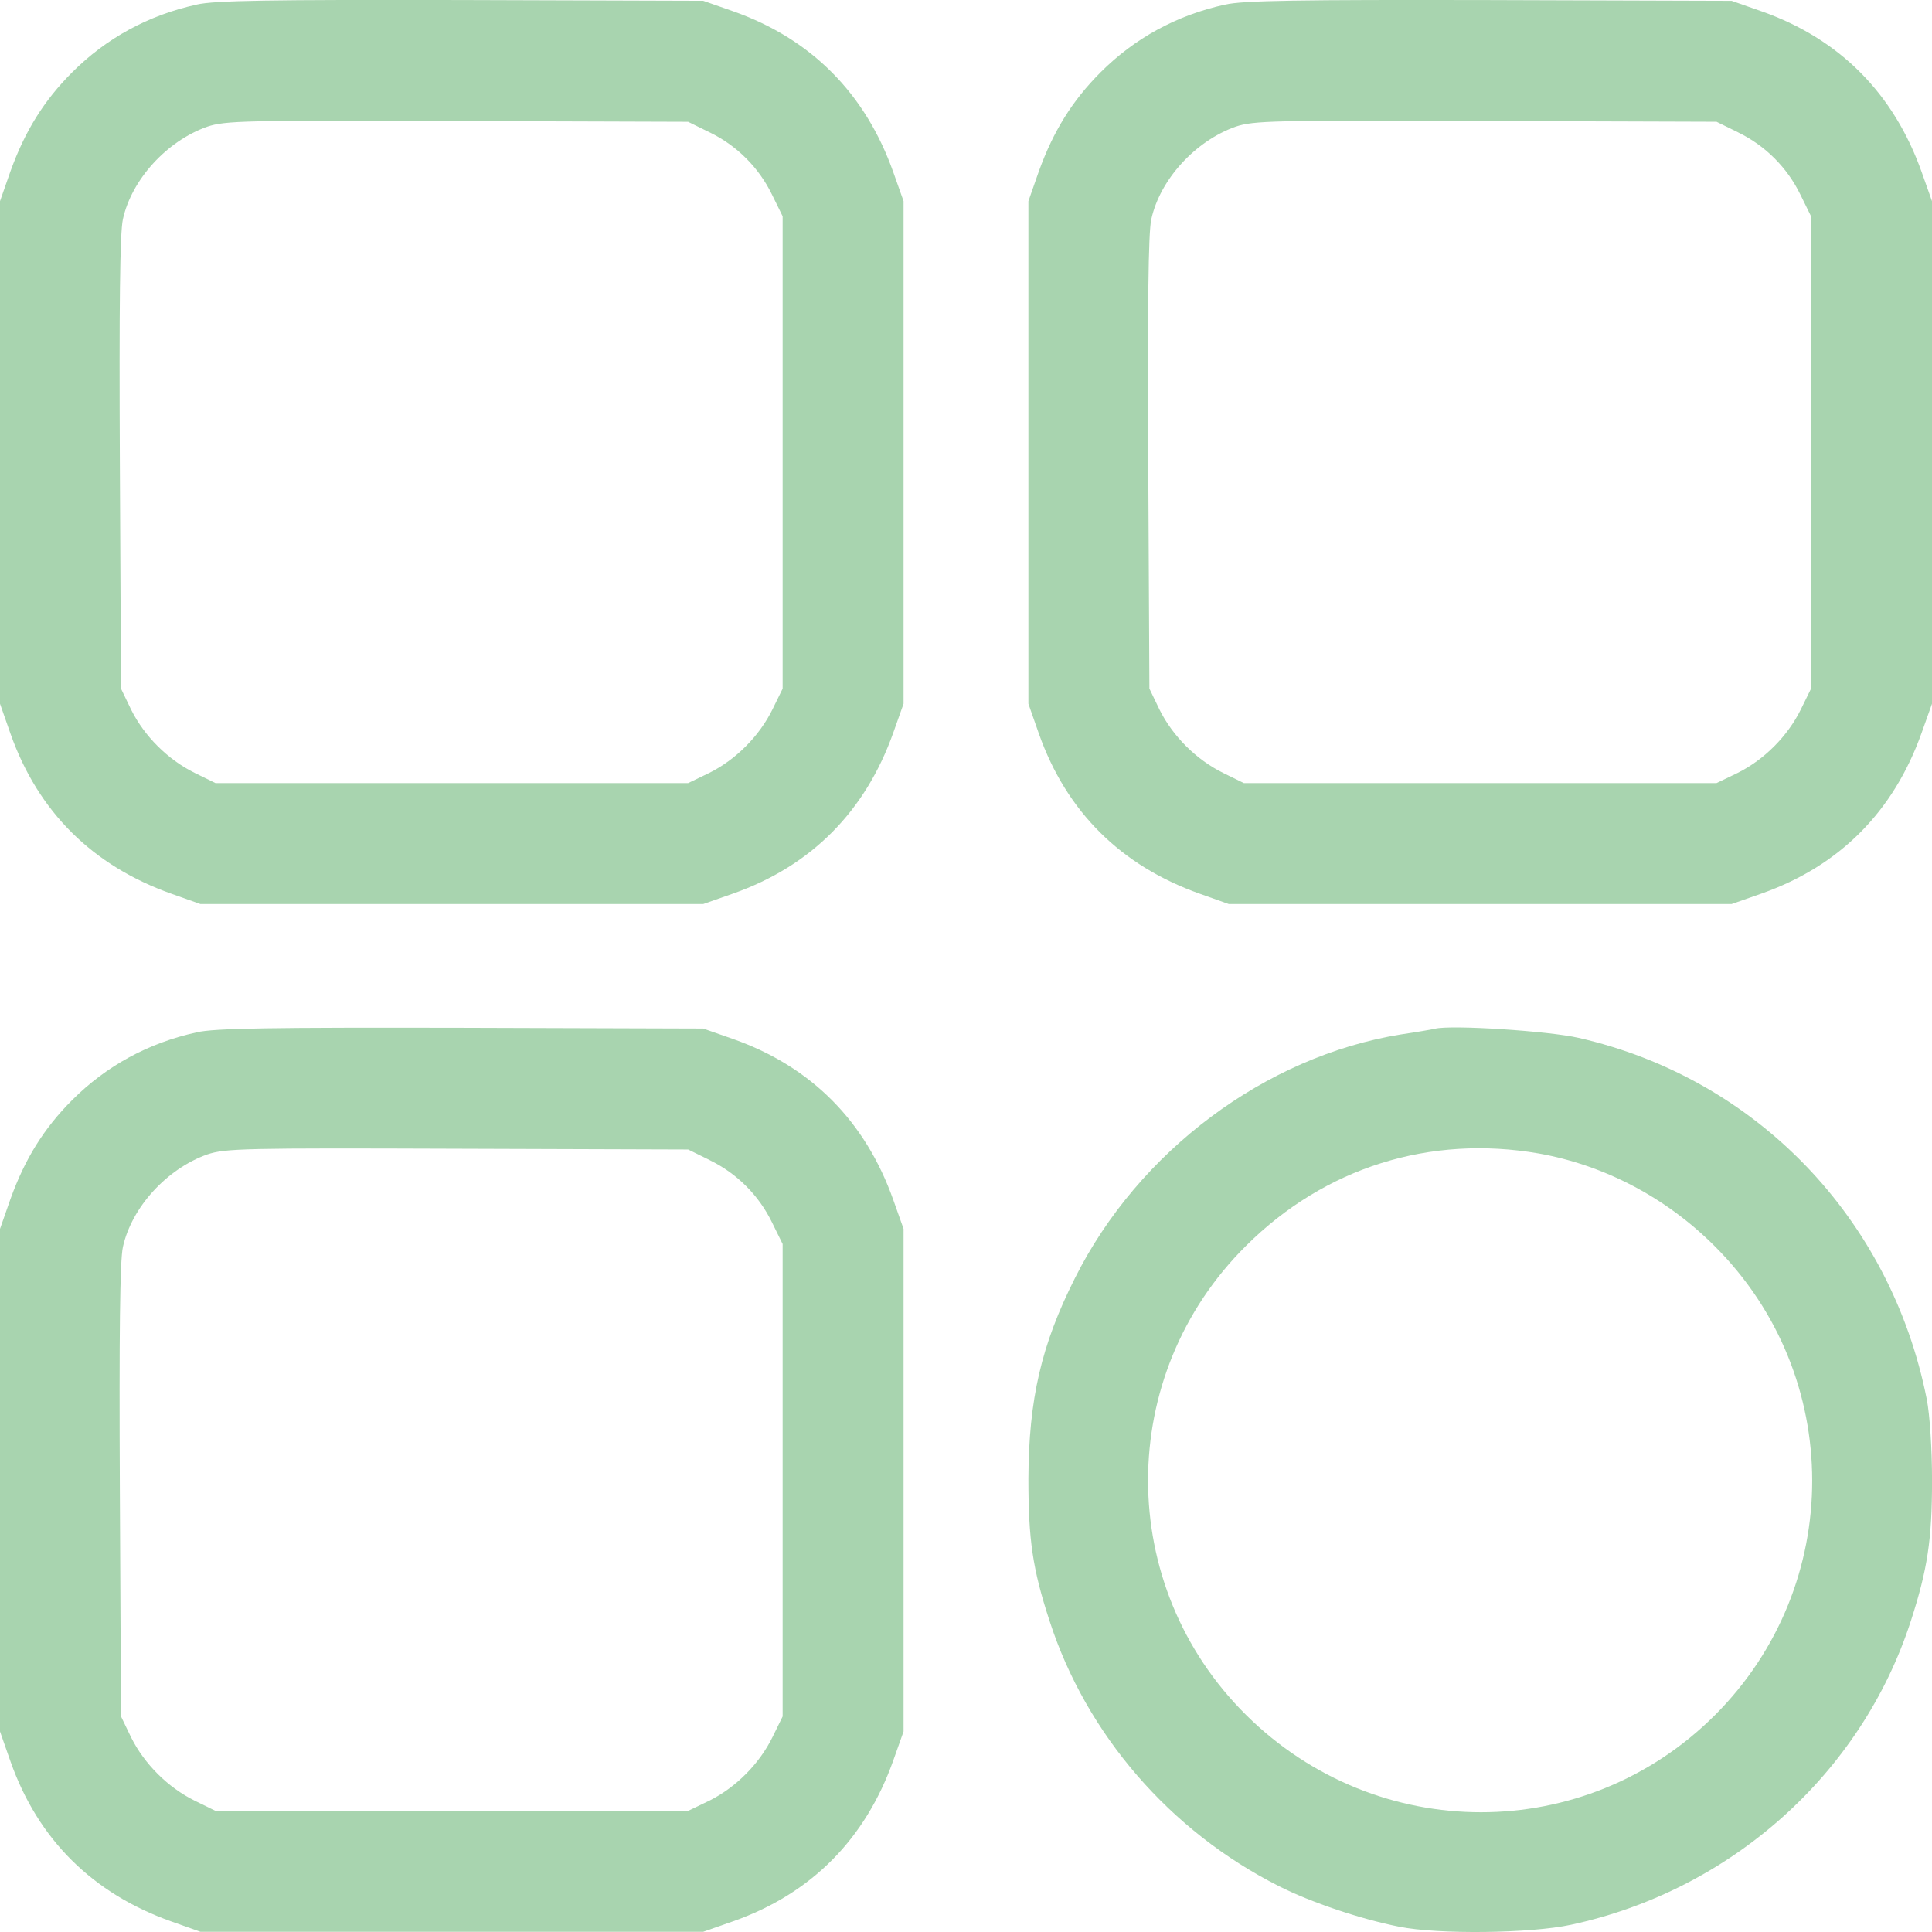 <svg id="eEZdp5HFoeX1" xmlns="http://www.w3.org/2000/svg" xmlns:xlink="http://www.w3.org/1999/xlink" viewBox="0 0 54 54" shape-rendering="geometricPrecision" text-rendering="geometricPrecision">
<style><![CDATA[
#eEZdp5HFoeX2_to {animation: eEZdp5HFoeX2_to__to 2000ms linear 1 normal forwards}@keyframes eEZdp5HFoeX2_to__to { 0% {transform: translate(12.628px,12.634px)} 100% {transform: translate(41.36px,12.634px)}} #eEZdp5HFoeX3_to {animation: eEZdp5HFoeX3_to__to 2000ms linear 1 normal forwards}@keyframes eEZdp5HFoeX3_to__to { 0% {transform: translate(41.372px,12.634px)} 100% {transform: translate(41.372px,41.36px)}} #eEZdp5HFoeX4_to {animation: eEZdp5HFoeX4_to__to 2000ms linear 1 normal forwards}@keyframes eEZdp5HFoeX4_to__to { 0% {transform: translate(12.628px,41.36px)} 100% {transform: translate(12.628px,12.63px)}} #eEZdp5HFoeX5_to {animation: eEZdp5HFoeX5_to__to 2000ms linear 1 normal forwards}@keyframes eEZdp5HFoeX5_to__to { 0% {transform: translate(41.372px,41.359px)} 100% {transform: translate(12.63px,41.359px)}}
]]></style>
<g id="eEZdp5HFoeX2_to" transform="translate(12.628,12.634)"><path d="M5.495,0.129c-1.353.296-2.526.94-3.477,1.891-.793.792-1.321,1.648-1.722,2.757L0,5.622v7.024v7.024l.296.845c.771,2.176,2.293,3.686,4.502,4.468l.803.285h7.027h7.027l.845-.296c2.177-.771,3.688-2.292,4.47-4.5l.285-.803v-7.024-7.024l-.285-.803c-.782-2.208-2.293-3.729-4.47-4.5l-.845-.296-6.763-.021c-5.326-.011-6.901.011-7.397.127ZM19.835,3.699c.761.37,1.374.982,1.744,1.743l.296.602v6.602v6.602l-.285.581c-.37.75-1.025,1.405-1.765,1.774l-.592.285h-6.605-6.605l-.581-.285c-.75-.37-1.405-1.024-1.775-1.764l-.285-.592-.032-6.285c-.021-4.384,0-6.454.085-6.834C3.677,5.019,4.66,3.942,5.791,3.541c.507-.169,1.025-.18,6.996-.158l6.446.021.602.296Z" transform="translate(-12.628,-12.634)" fill="#a8d4af"/></g><g id="eEZdp5HFoeX3_to" transform="translate(41.372,12.634)"><path d="M34.239,0.129c-1.353.296-2.526.94-3.477,1.891-.792.792-1.321,1.648-1.722,2.757l-.296.845v7.024v7.024l.296.845c.771,2.176,2.293,3.686,4.502,4.468l.803.285h7.027h7.027l.845-.296c2.177-.771,3.688-2.292,4.47-4.5L54,19.67v-7.024-7.024l-.285-.803c-.782-2.208-2.293-3.729-4.47-4.5l-.845-.296-6.763-.021c-5.326-.011-6.901.011-7.397.127ZM48.579,3.699c.761.37,1.374.982,1.744,1.743l.296.602v6.602v6.602l-.285.581c-.37.75-1.025,1.405-1.765,1.774l-.592.285h-6.605-6.605l-.581-.285c-.75-.37-1.405-1.024-1.775-1.764l-.285-.592-.032-6.285c-.021-4.384,0-6.454.085-6.834.243-1.109,1.226-2.186,2.357-2.588.507-.169,1.025-.18,6.996-.158l6.446.021.602.296Z" transform="translate(-41.372,-12.634)" fill="#a8d4af"/></g><g id="eEZdp5HFoeX4_to" transform="translate(12.628,41.36)"><path d="M5.495,28.859c-1.353.296-2.526.94-3.477,1.891-.793.792-1.321,1.648-1.722,2.757L0,34.352v7.024v7.024l.296.845c.771,2.176,2.293,3.686,4.502,4.468l.803.285h7.027h7.027l.845-.296c2.177-.771,3.688-2.292,4.47-4.5l.285-.803v-7.024-7.024l-.285-.803c-.782-2.208-2.293-3.729-4.47-4.5l-.845-.296-6.763-.021c-5.326-.011-6.901.011-7.397.127ZM19.835,32.43c.761.37,1.374.982,1.744,1.743l.296.602v6.602v6.602l-.285.581c-.37.75-1.025,1.405-1.765,1.774l-.592.285h-6.605-6.605l-.581-.285c-.75-.37-1.405-1.025-1.775-1.764l-.285-.592-.032-6.285c-.021-4.383,0-6.454.085-6.834.243-1.109,1.226-2.186,2.357-2.588.507-.169,1.025-.18,6.996-.159l6.446.021.602.296Z" transform="translate(-12.628,-41.364)" fill="#a8d4af"/></g><g id="eEZdp5HFoeX5_to" transform="translate(41.372,41.359)"><path d="M40.104,28.754c-.085.021-.518.095-.951.159-3.783.613-7.334,3.264-9.109,6.813-.941,1.87-1.289,3.38-1.3,5.598c0,1.722.116,2.525.592,3.982c1.025,3.169,3.371,5.883,6.415,7.415.898.454,2.283.919,3.35,1.13c1.089.222,3.688.19,4.808-.053c4.47-.961,8.116-4.215,9.5-8.492.465-1.437.592-2.271.592-3.929c0-.877-.063-1.849-.148-2.271-1.004-5.059-4.766-8.968-9.733-10.098-.824-.19-3.572-.37-4.016-.254Zm2.906,3.486c1.839.328,3.561,1.236,4.914,2.588c3.635,3.623,3.635,9.485.011,13.108s-9.447,3.623-13.104,0-3.656-9.496,0-13.119c2.198-2.187,5.136-3.105,8.179-2.577Z" transform="translate(-41.372,-41.359)" fill="#a8d4af"/></g></svg>
